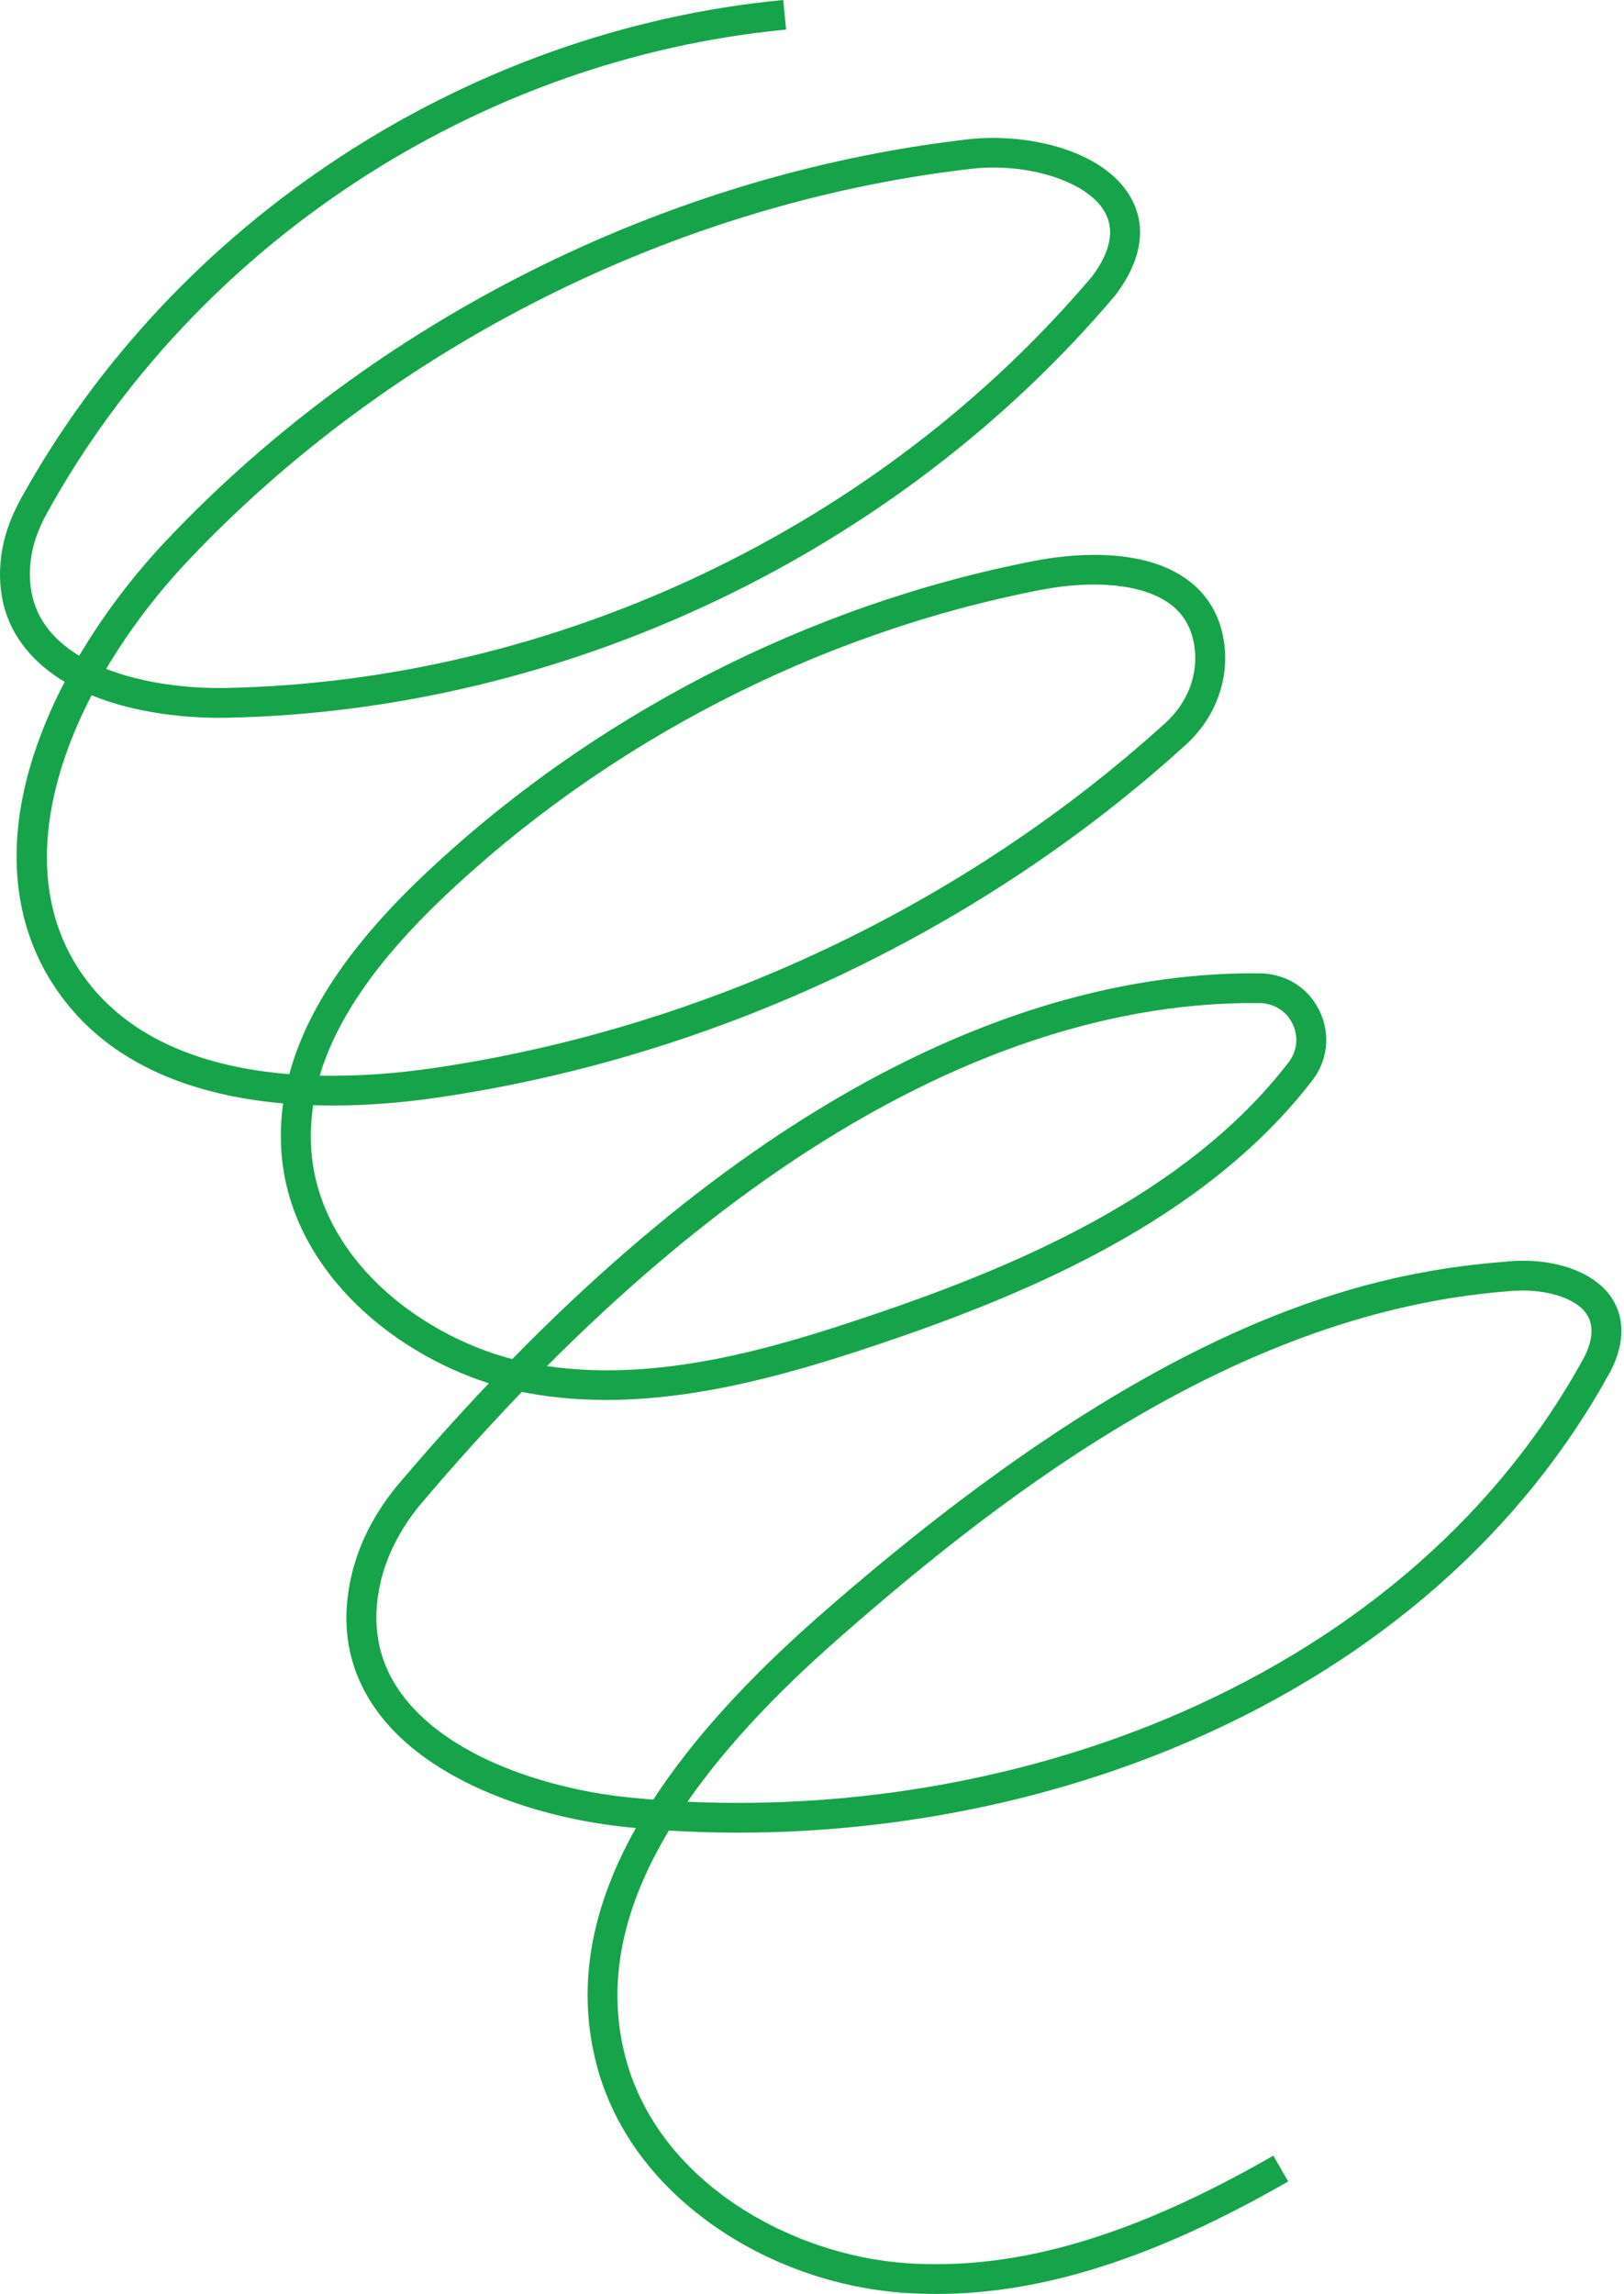 <svg width="148" height="209" viewBox="0 0 148 209" fill="none" xmlns="http://www.w3.org/2000/svg">
<path d="M85.32 208.971C84.364 208.971 83.415 208.937 82.474 208.876C76.179 208.456 69.911 206.227 64.835 202.603C59.327 198.675 55.667 193.499 54.251 187.627C52.618 180.846 53.831 173.849 57.951 166.526C57.734 166.506 57.524 166.486 57.307 166.465C49.339 165.693 39.114 162.489 34.309 155.797C31.735 152.213 30.969 148.075 32.039 143.495C32.703 140.657 34.072 137.948 36.125 135.428C38.971 132.061 41.783 128.925 44.548 126.012C35.319 123.059 26.307 115.276 25.636 104.797C25.548 103.374 25.602 101.945 25.805 100.516C18.074 99.839 10.004 97.217 5.166 90.172C1.147 84.327 0.429 76.916 3.079 68.754C3.79 66.559 4.739 64.331 5.891 62.115C4.725 61.418 3.648 60.571 2.726 59.548C0.544 57.123 -0.33 54.122 0.111 50.634C0.328 48.947 0.924 47.206 1.893 45.452C15.858 20.159 42.481 2.743 71.381 0L71.639 2.696C43.62 5.351 17.803 22.232 4.271 46.759C3.472 48.209 2.977 49.625 2.808 50.973C2.469 53.642 3.119 55.917 4.752 57.733C5.443 58.505 6.277 59.169 7.219 59.738C9.401 56.039 12.138 52.415 15.296 49.09C34.154 29.209 60.58 15.959 87.8 12.742C93.254 12.003 100.444 13.554 102.991 17.89C104.076 19.732 104.726 22.787 101.684 26.844L101.636 26.905C81.749 50.417 51.453 64.798 20.588 65.387C18.562 65.428 13.161 65.313 8.35 63.335C3.844 72.012 2.442 81.407 7.415 88.641C11.752 94.955 19.199 97.278 26.368 97.854C27.926 92.042 31.904 86.128 38.395 79.937C53.716 65.333 73.597 55.078 94.386 51.074C97.062 50.559 103.757 49.686 108.067 52.707C109.984 54.055 111.15 55.965 111.536 58.39C112.078 61.844 110.777 65.387 108.053 67.86C89.243 84.93 64.991 96.343 39.764 100.001C36.654 100.455 32.71 100.814 28.543 100.679C28.34 102.006 28.279 103.32 28.36 104.628C28.977 114.368 37.935 121.508 46.682 123.811C75.223 94.65 99.285 88.418 115.1 88.675C117.445 88.818 119.369 90.138 120.311 92.218C121.253 94.291 120.989 96.614 119.593 98.423C109.761 111.212 93.403 117.958 80.244 122.402C69.877 125.904 58.812 128.871 48.085 126.9C47.909 126.866 47.733 126.832 47.557 126.798C44.501 129.975 41.384 133.423 38.219 137.162C36.451 139.336 35.258 141.68 34.689 144.112C33.808 147.898 34.425 151.299 36.525 154.218C40.808 160.173 50.206 163.058 57.585 163.769C58.236 163.83 58.886 163.891 59.537 163.939C63.033 158.554 68.075 152.986 74.681 147.187C105.078 120.526 124.085 115.947 137.244 114.931C141.412 114.511 145.179 115.77 146.812 118.141C147.693 119.422 148.418 121.623 146.812 124.841C138.844 139.465 125.671 151.089 108.697 158.499C94.128 164.86 77.317 167.752 60.96 166.757C56.677 173.869 55.342 180.575 56.894 186.997C59.699 198.634 71.977 205.455 82.663 206.173C92.644 206.844 103.256 203.728 116.042 196.372L117.397 198.722C105.309 205.672 95.036 208.971 85.333 208.971H85.32ZM62.654 164.135C78.096 164.833 93.878 162.008 107.606 156.013C124.024 148.847 136.75 137.636 144.4 123.587C145.186 121.996 145.254 120.668 144.569 119.679C143.519 118.155 140.605 117.315 137.468 117.626C113.176 119.496 92.102 135.496 76.457 149.226C70.555 154.401 65.96 159.36 62.654 164.128V164.135ZM49.847 124.448C60.058 125.931 70.412 122.863 79.37 119.835C92.163 115.513 108.046 108.99 117.431 96.777C118.204 95.774 118.353 94.487 117.831 93.343C117.309 92.198 116.245 91.466 114.978 91.385C99.996 91.141 77.154 97.048 49.847 124.448ZM29.133 97.989C32.92 98.071 36.505 97.732 39.358 97.319C64.056 93.735 87.799 82.559 106.217 65.848C108.263 63.992 109.246 61.364 108.839 58.81C108.575 57.116 107.802 55.843 106.495 54.922C104.096 53.235 99.759 52.795 94.887 53.73C74.607 57.638 55.2 67.643 40.252 81.895C34.35 87.524 30.671 92.841 29.133 97.989ZM9.665 60.93C13.046 62.258 17.105 62.732 20.52 62.671C50.606 62.095 80.136 48.08 99.529 25.178C101.236 22.889 101.609 20.897 100.647 19.251C98.994 16.433 93.376 14.713 88.138 15.424C61.515 18.574 35.692 31.518 17.261 50.946C14.401 53.96 11.793 57.36 9.678 60.93H9.665Z" fill="#16a34a"/>
</svg>
